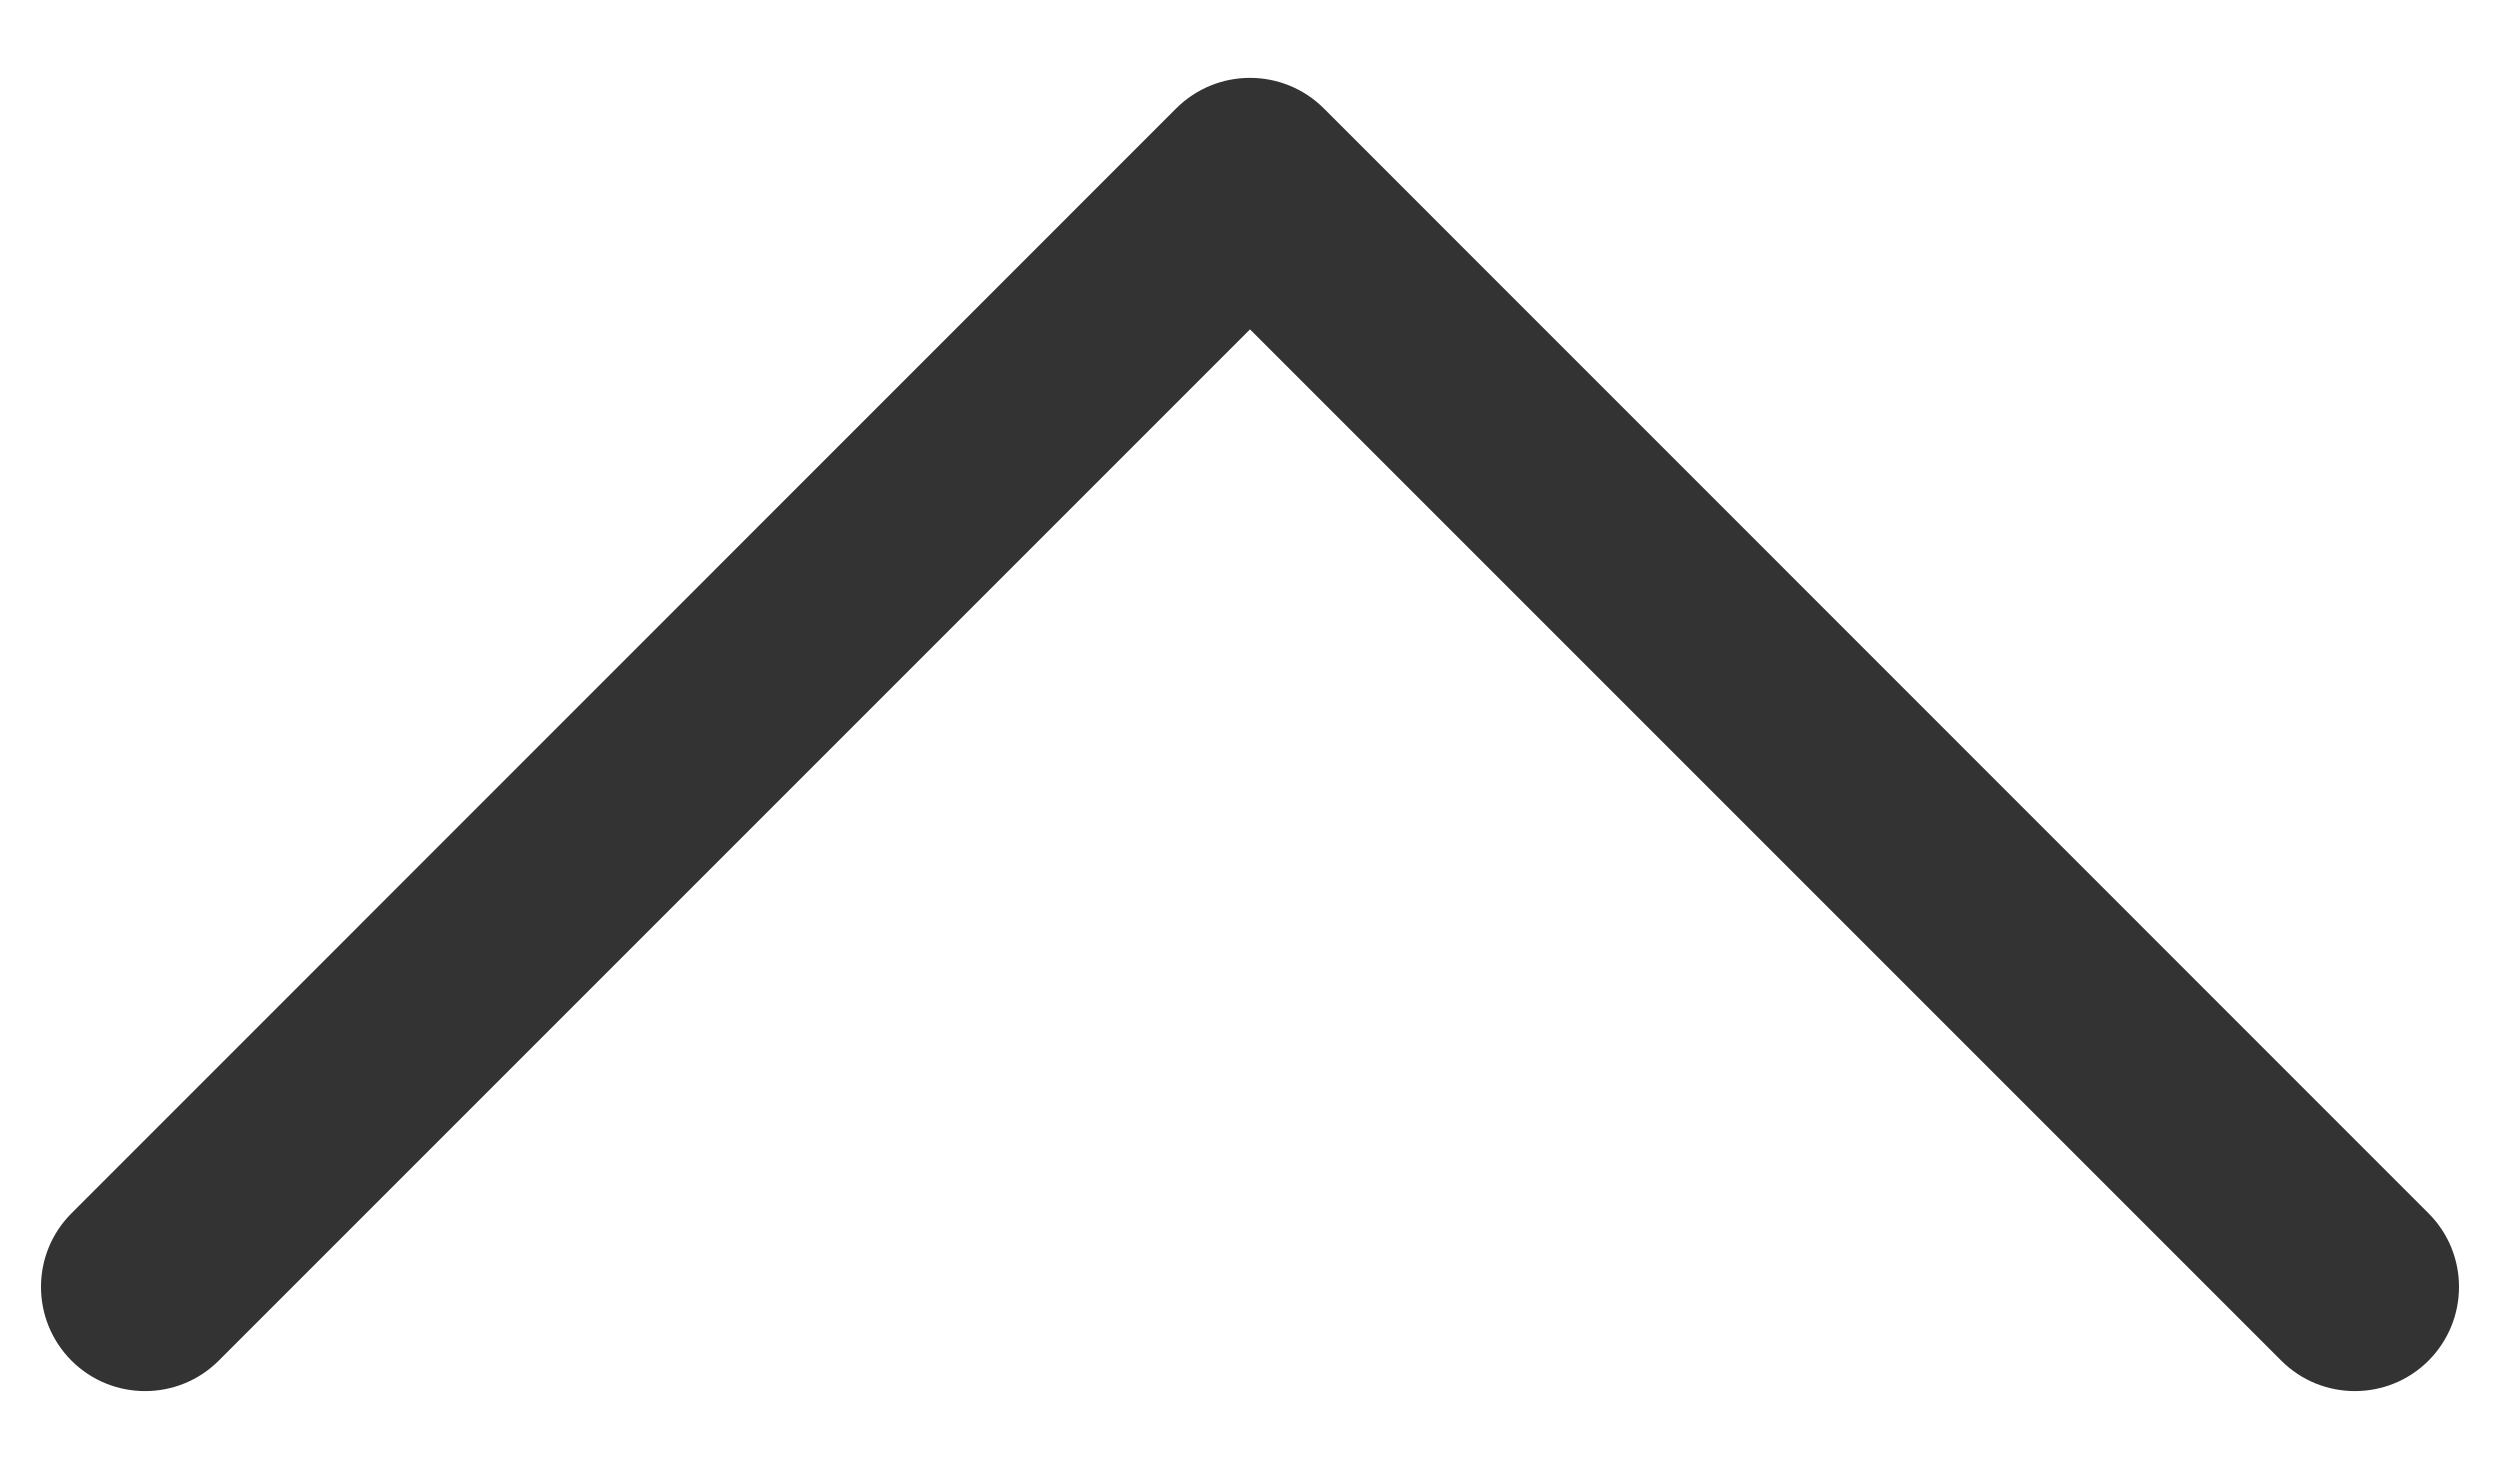 <svg width="12" height="7" viewBox="0 0 12 7" fill="none" xmlns="http://www.w3.org/2000/svg">
<path d="M0.343 6.531C0.538 6.726 0.855 6.726 1.05 6.531L6 1.581L10.95 6.531C11.145 6.726 11.462 6.726 11.657 6.531C11.852 6.335 11.852 6.019 11.657 5.824L6.354 0.52C6.158 0.325 5.842 0.325 5.646 0.52L0.343 5.824C0.148 6.019 0.148 6.335 0.343 6.531Z" fill="#333333"/>
</svg>
